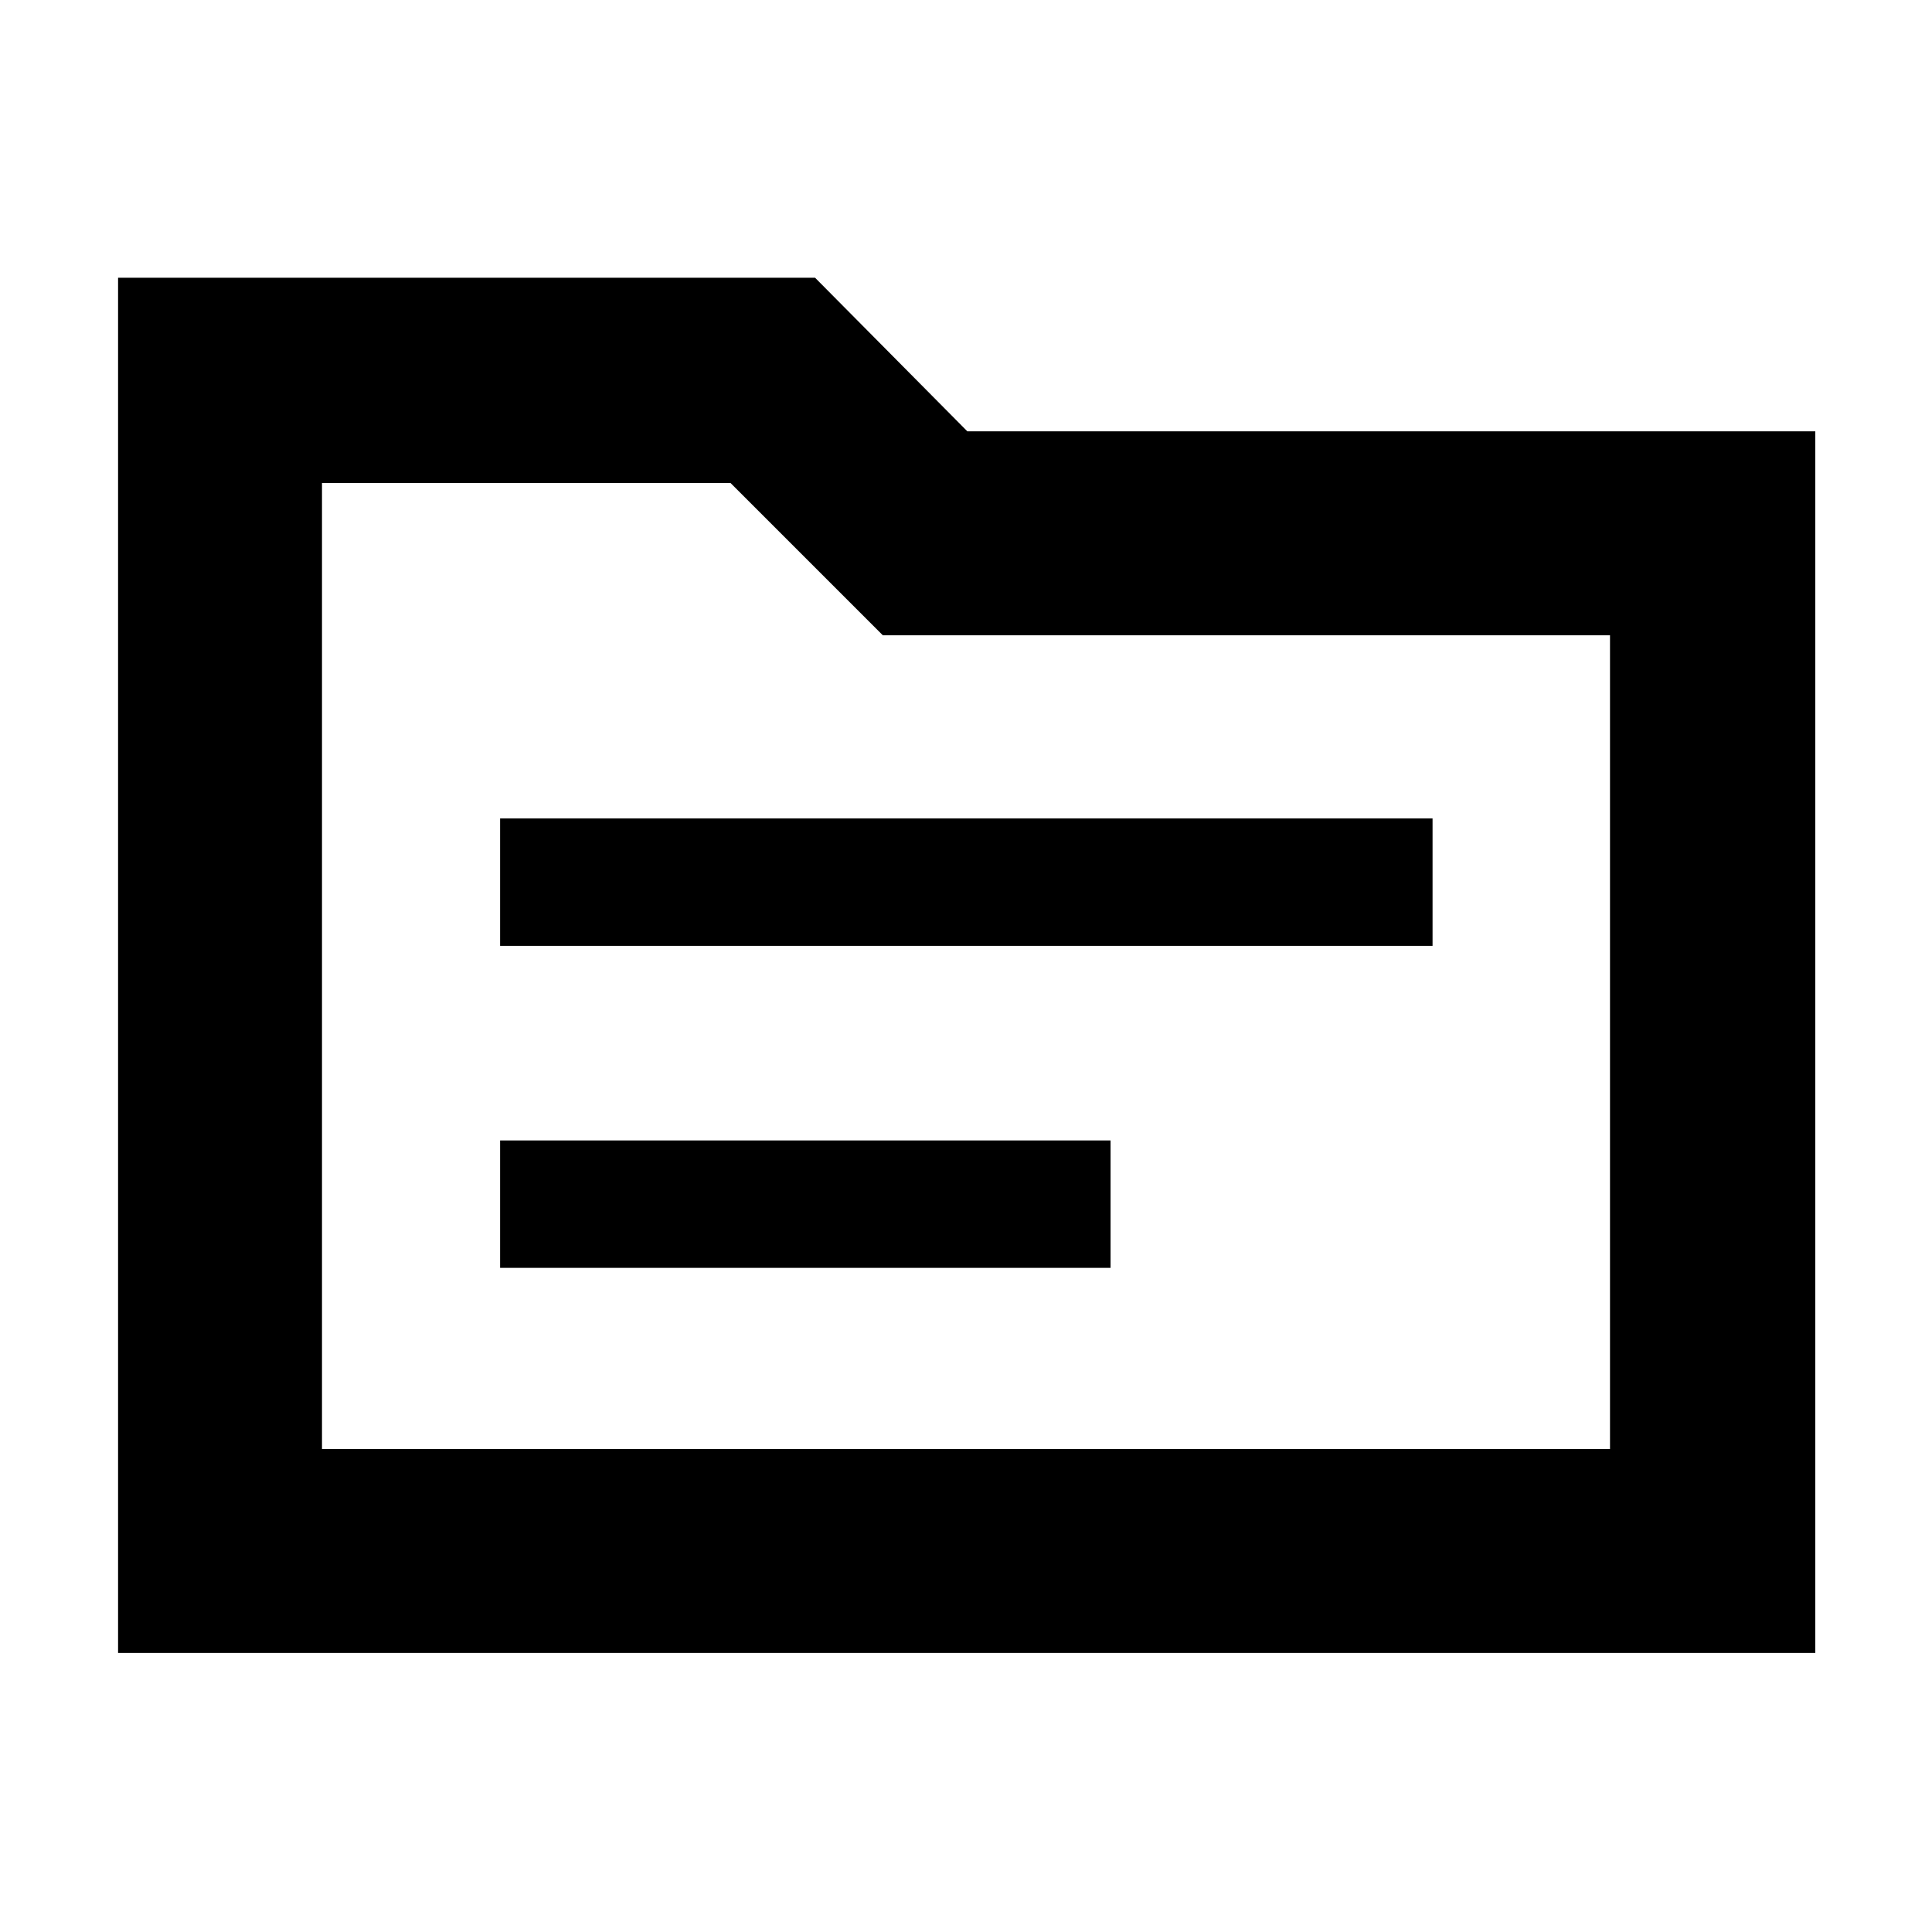 <svg xmlns="http://www.w3.org/2000/svg" height="40" viewBox="0 -960 960 960" width="40"><path d="M58.67-138.67V-822H405l75.67 76.33H902v607H58.67ZM160-240h640v-404.33H438.67L363-720H160v480Zm0 0v-480 480Zm88.5-90h303.33v-63.33H248.5V-330Zm0-160h463.33v-63.33H248.5V-490Z"/></svg>
